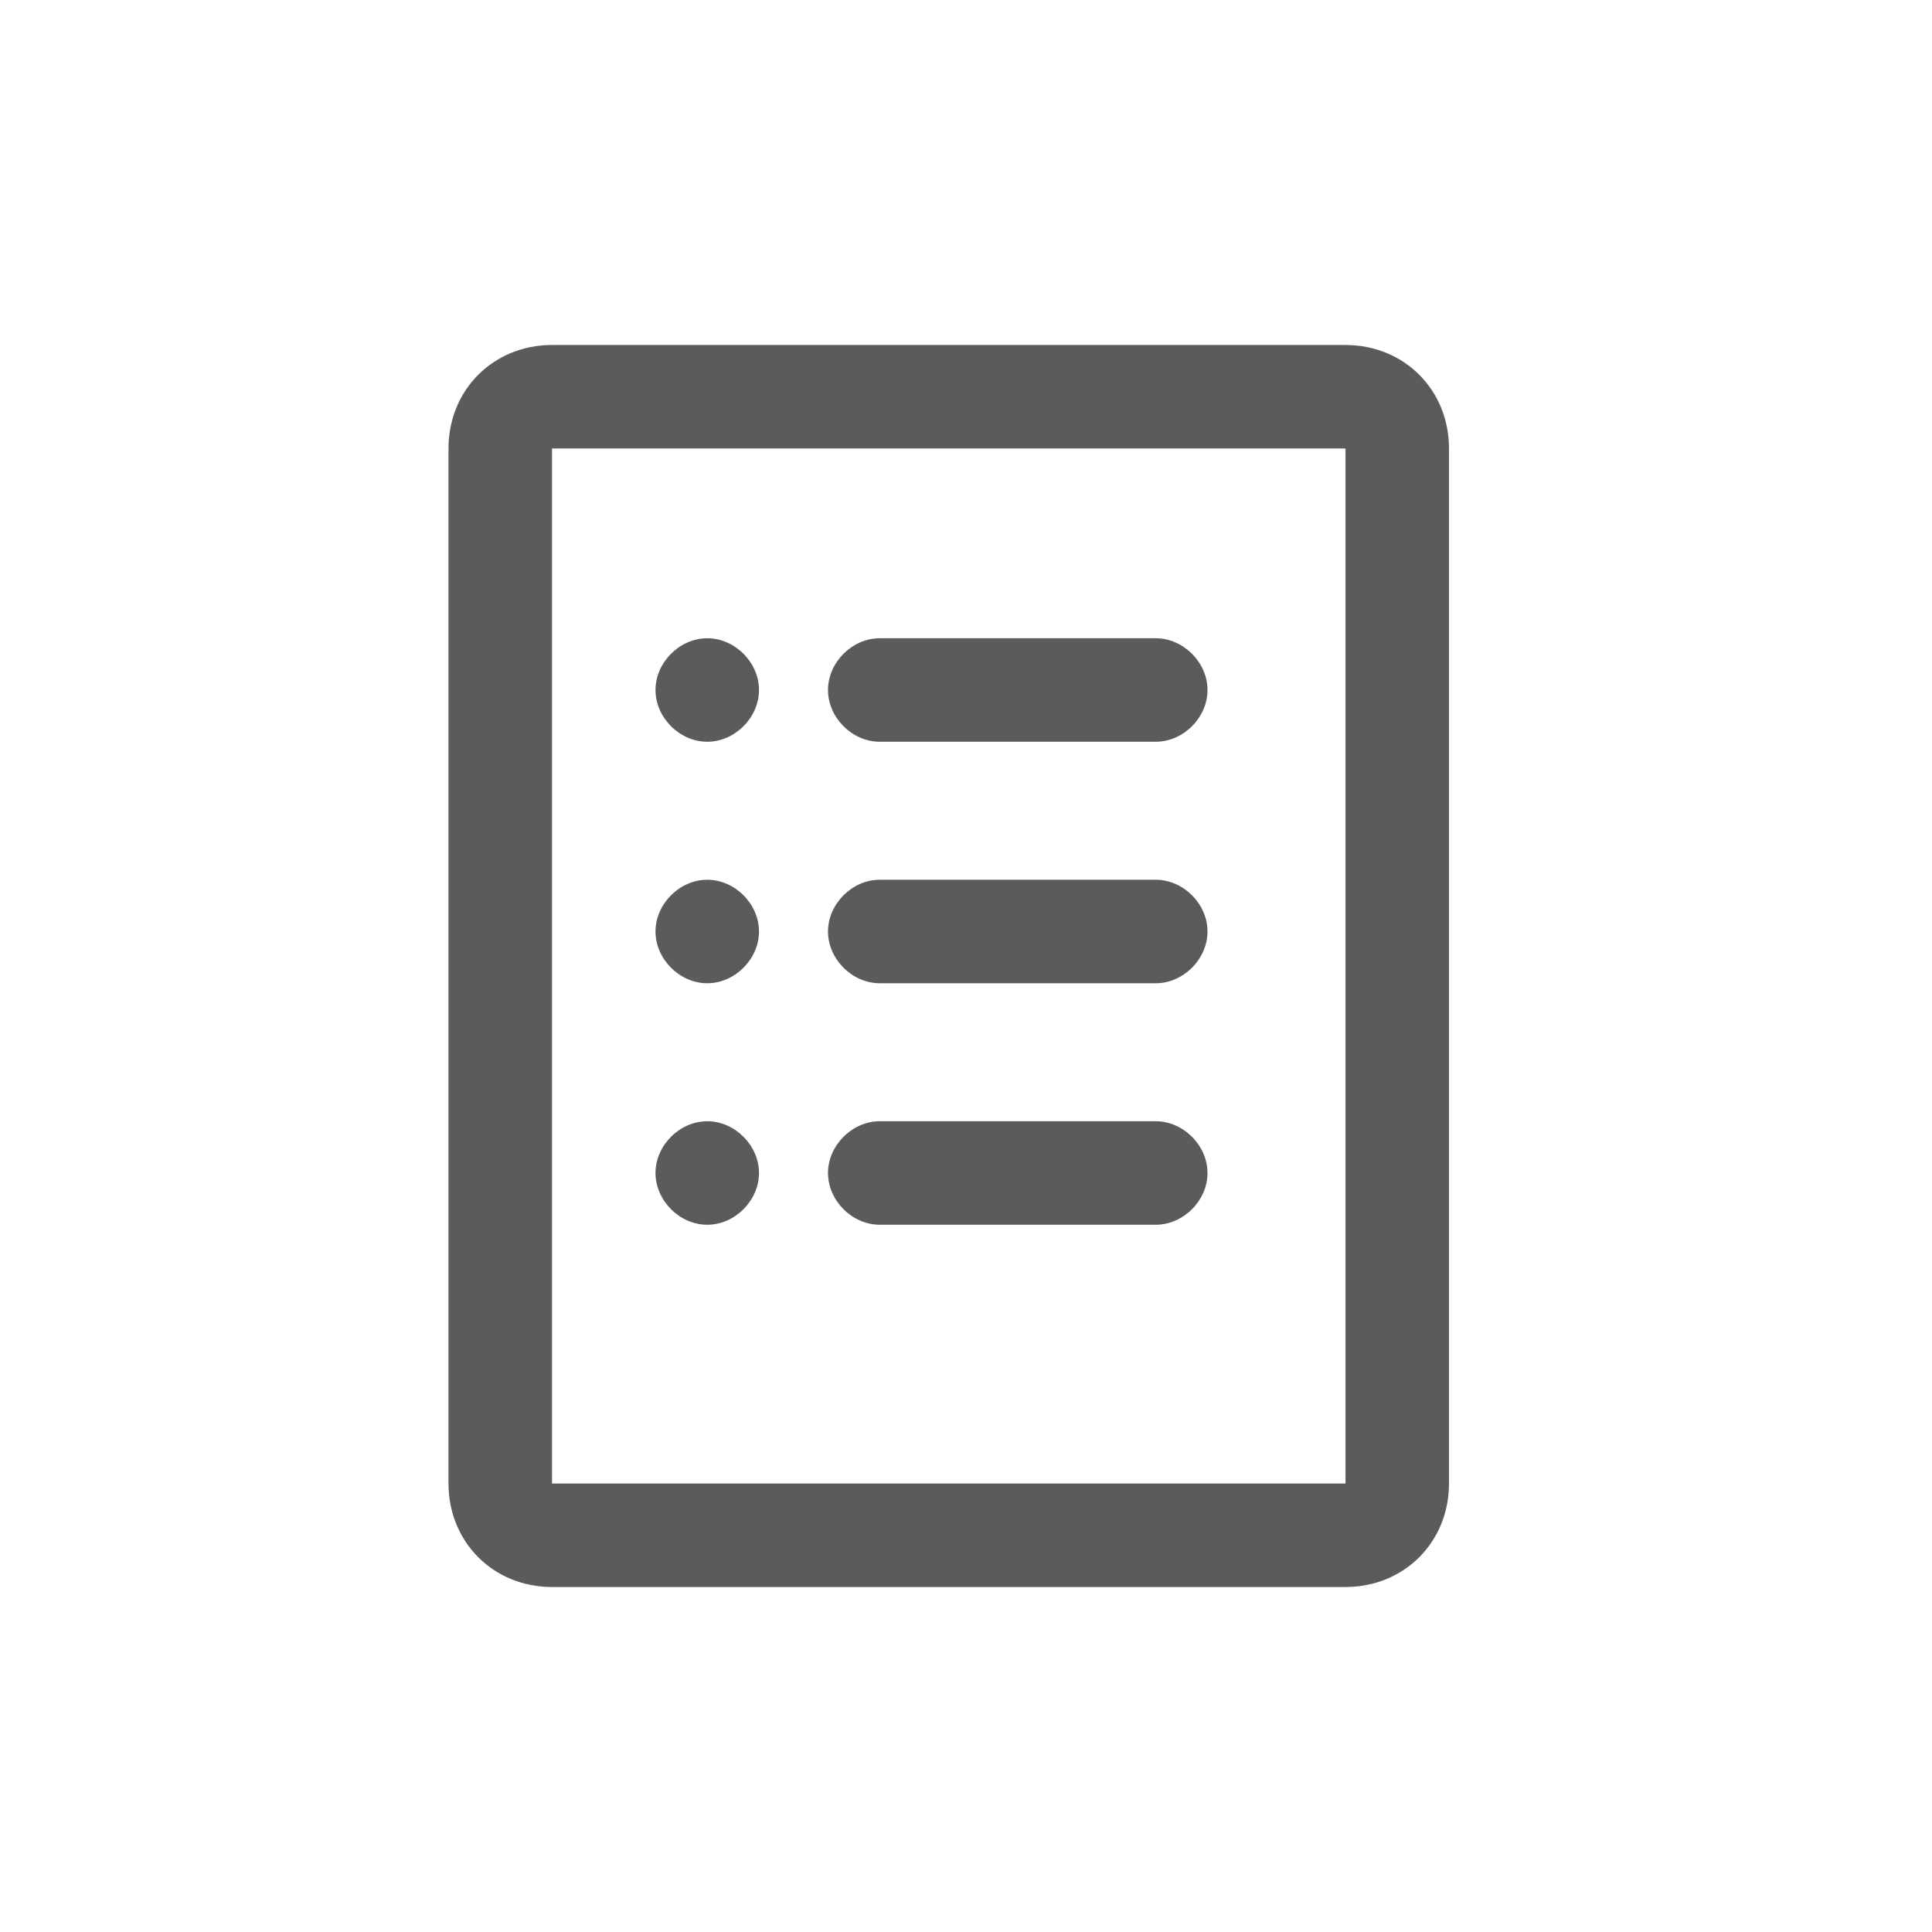 <?xml version="1.0" encoding="utf-8"?>
<!-- Generator: Adobe Illustrator 27.0.0, SVG Export Plug-In . SVG Version: 6.00 Build 0)  -->
<svg version="1.1" id="圖層_1" xmlns="http://www.w3.org/2000/svg" xmlns:xlink="http://www.w3.org/1999/xlink" x="0px" y="0px"
	 viewBox="0 0 56 56" style="enable-background:new 0 0 56 56;" xml:space="preserve">
<style type="text/css">
	.st0{fill-rule:evenodd;clip-rule:evenodd;fill:#5B5B5B;}
</style>
<path class="st0" d="M16,13h23v30H16V13z M13,13c0-1.7,1.3-3,3-3h23c1.7,0,3,1.3,3,3v30c0,1.7-1.3,3-3,3H16c-1.7,0-3-1.3-3-3V13z
	 M22,20c0,0.8-0.7,1.5-1.5,1.5S19,20.8,19,20s0.7-1.5,1.5-1.5S22,19.2,22,20z M22,27c0,0.8-0.7,1.5-1.5,1.5S19,27.8,19,27
	s0.7-1.5,1.5-1.5S22,26.2,22,27z M20.5,35.5c0.8,0,1.5-0.7,1.5-1.5s-0.7-1.5-1.5-1.5S19,33.2,19,34S19.7,35.5,20.5,35.5z M24,20
	c0-0.8,0.7-1.5,1.5-1.5h8c0.8,0,1.5,0.7,1.5,1.5s-0.7,1.5-1.5,1.5h-8C24.7,21.5,24,20.8,24,20z M25.5,25.5c-0.8,0-1.5,0.7-1.5,1.5
	s0.7,1.5,1.5,1.5h8c0.8,0,1.5-0.7,1.5-1.5s-0.7-1.5-1.5-1.5H25.5z M24,34c0-0.8,0.7-1.5,1.5-1.5h8c0.8,0,1.5,0.7,1.5,1.5
	s-0.7,1.5-1.5,1.5h-8C24.7,35.5,24,34.8,24,34z"/>
</svg>
